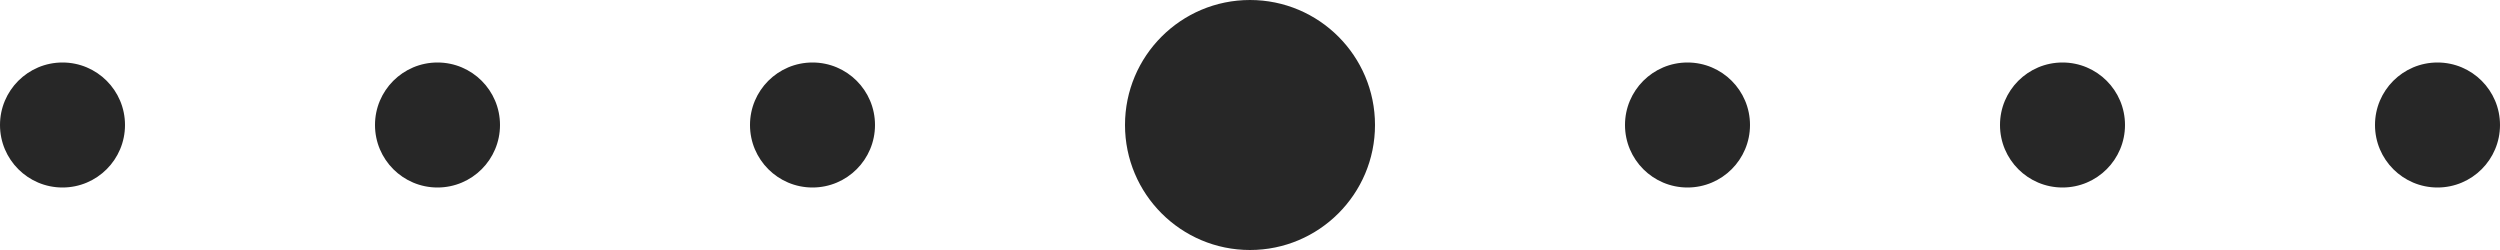 <svg width="200" height="20" viewBox="0 0 200 20" fill="none" xmlns="http://www.w3.org/2000/svg">
<circle cx="5" cy="10" r="5" fill="#272727"/>
<circle cx="35" cy="10" r="5" fill="#272727"/>
<circle cx="65" cy="10" r="5" fill="#272727"/>
<circle cx="100" cy="10" r="10" fill="#272727"/>
<circle cx="135" cy="10" r="5" fill="#272727"/>
<circle cx="165" cy="10" r="5" fill="#272727"/>
<circle cx="195" cy="10" r="5" fill="#272727"/>
</svg>
